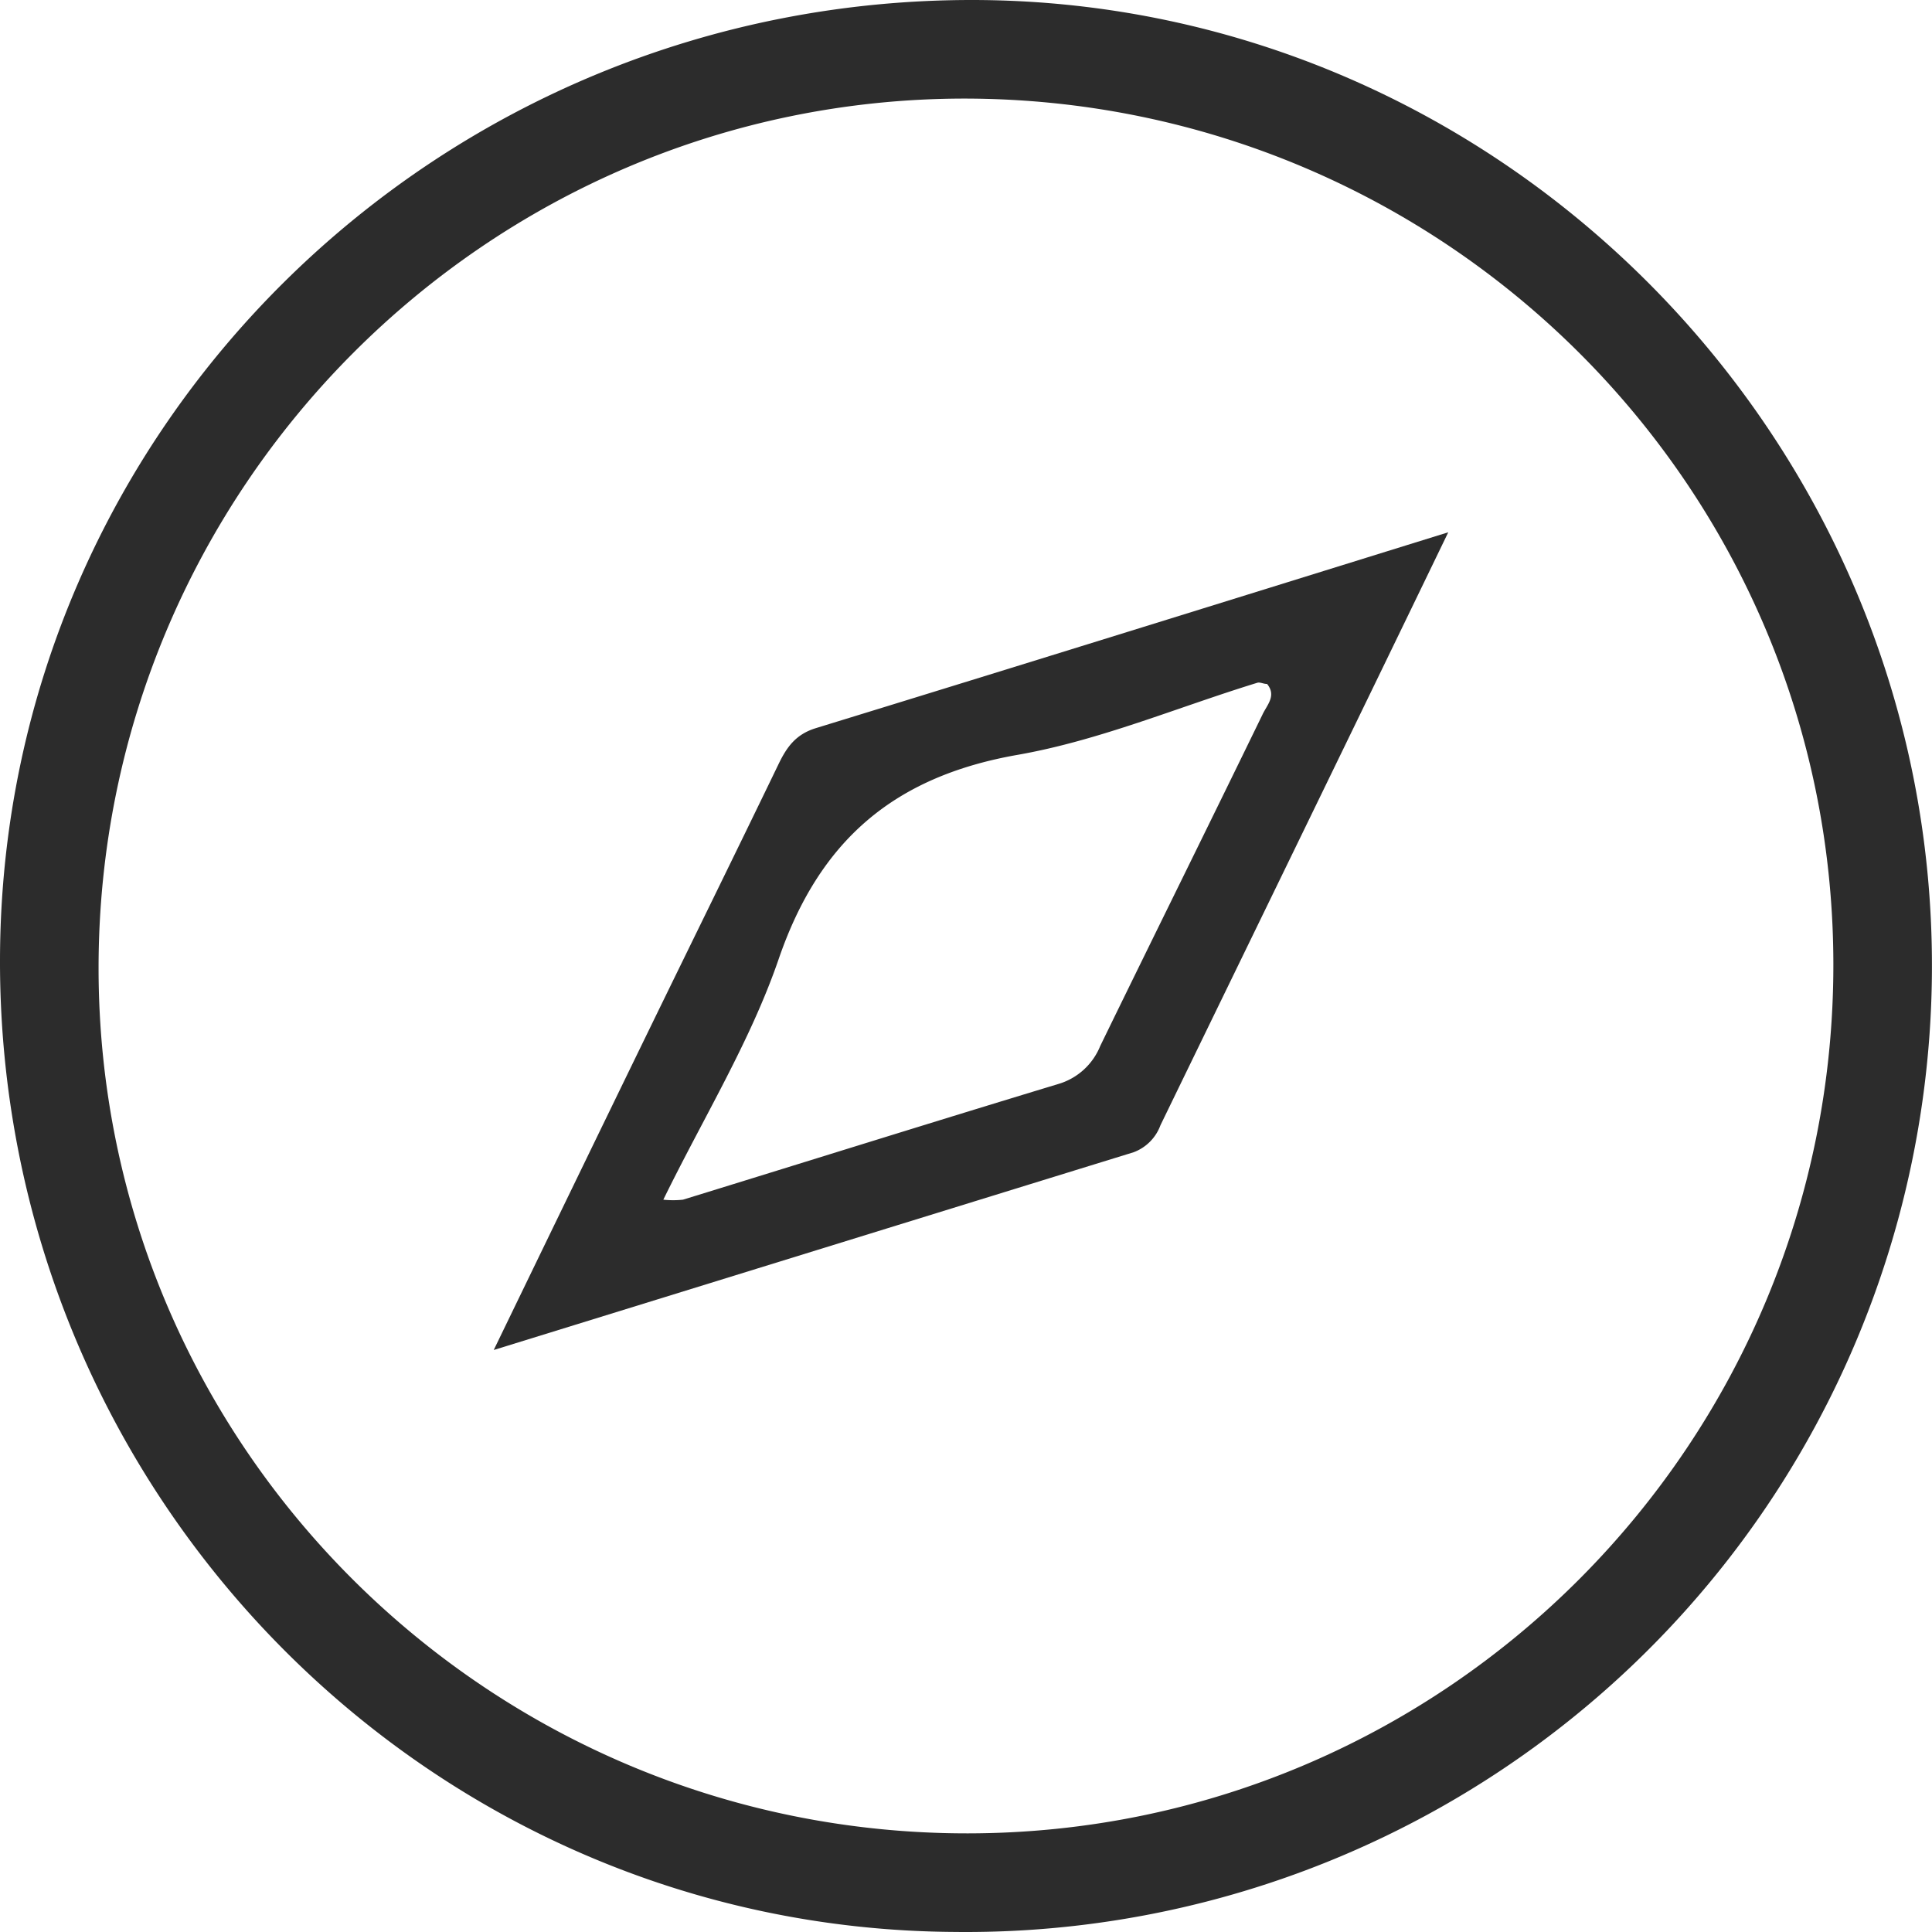 <?xml version="1.0" standalone="no"?><!DOCTYPE svg PUBLIC "-//W3C//DTD SVG 1.1//EN" "http://www.w3.org/Graphics/SVG/1.1/DTD/svg11.dtd"><svg t="1553594040392" class="icon" style="" viewBox="0 0 1024 1024" version="1.1" xmlns="http://www.w3.org/2000/svg" p-id="3911" xmlns:xlink="http://www.w3.org/1999/xlink" width="128" height="128"><defs><style type="text/css"></style></defs><path d="M1023.965 513.868a511.98 511.98 0 0 1-517.779 510.1C225.798 1022.452-1.093 790.964 0.004 507.546 1.101 225.853 233.007-1.404 517.783 0.007c279.186 1.567 507.383 233.212 506.181 513.861zM510.887 52.249C257.77 52.563 52.247 259.34 52.247 513.084s207.039 458.902 460.834 458.64 458.902-207.039 458.64-460.834S764.683 52.249 510.887 52.249z" fill="#2c2c2c" p-id="3912"></path><path d="M767.609 282.118c-52.243 108.143-102.501 211.218-152.549 314.293a24.136 24.136 0 0 1-14.262 14.315c-111.591 34.428-223.129 68.961-339.109 104.799 28.472-58.773 54.855-113.263 81.342-167.7 23.196-47.646 46.601-95.187 69.64-142.884 4.336-8.986 9.09-15.673 19.591-18.964 110.076-33.801 220.099-68.072 335.347-103.859zM351.546 635.855a48.899 48.899 0 0 0 10.449 0c66.348-20.427 132.592-41.22 198.993-61.333a34.428 34.428 0 0 0 22.151-20.114c28.525-58.564 57.467-116.972 85.94-175.536 2.403-5.224 7.627-10.083 2.508-16.352-1.933 0-3.761-1.097-5.224-0.627-42.317 13.008-83.589 30.562-127.002 38.19-65.513 11.493-105.06 45.295-126.689 108.352-14.994 43.623-39.809 83.902-61.124 127.473z" fill="#2c2c2c" p-id="3913"></path></svg>